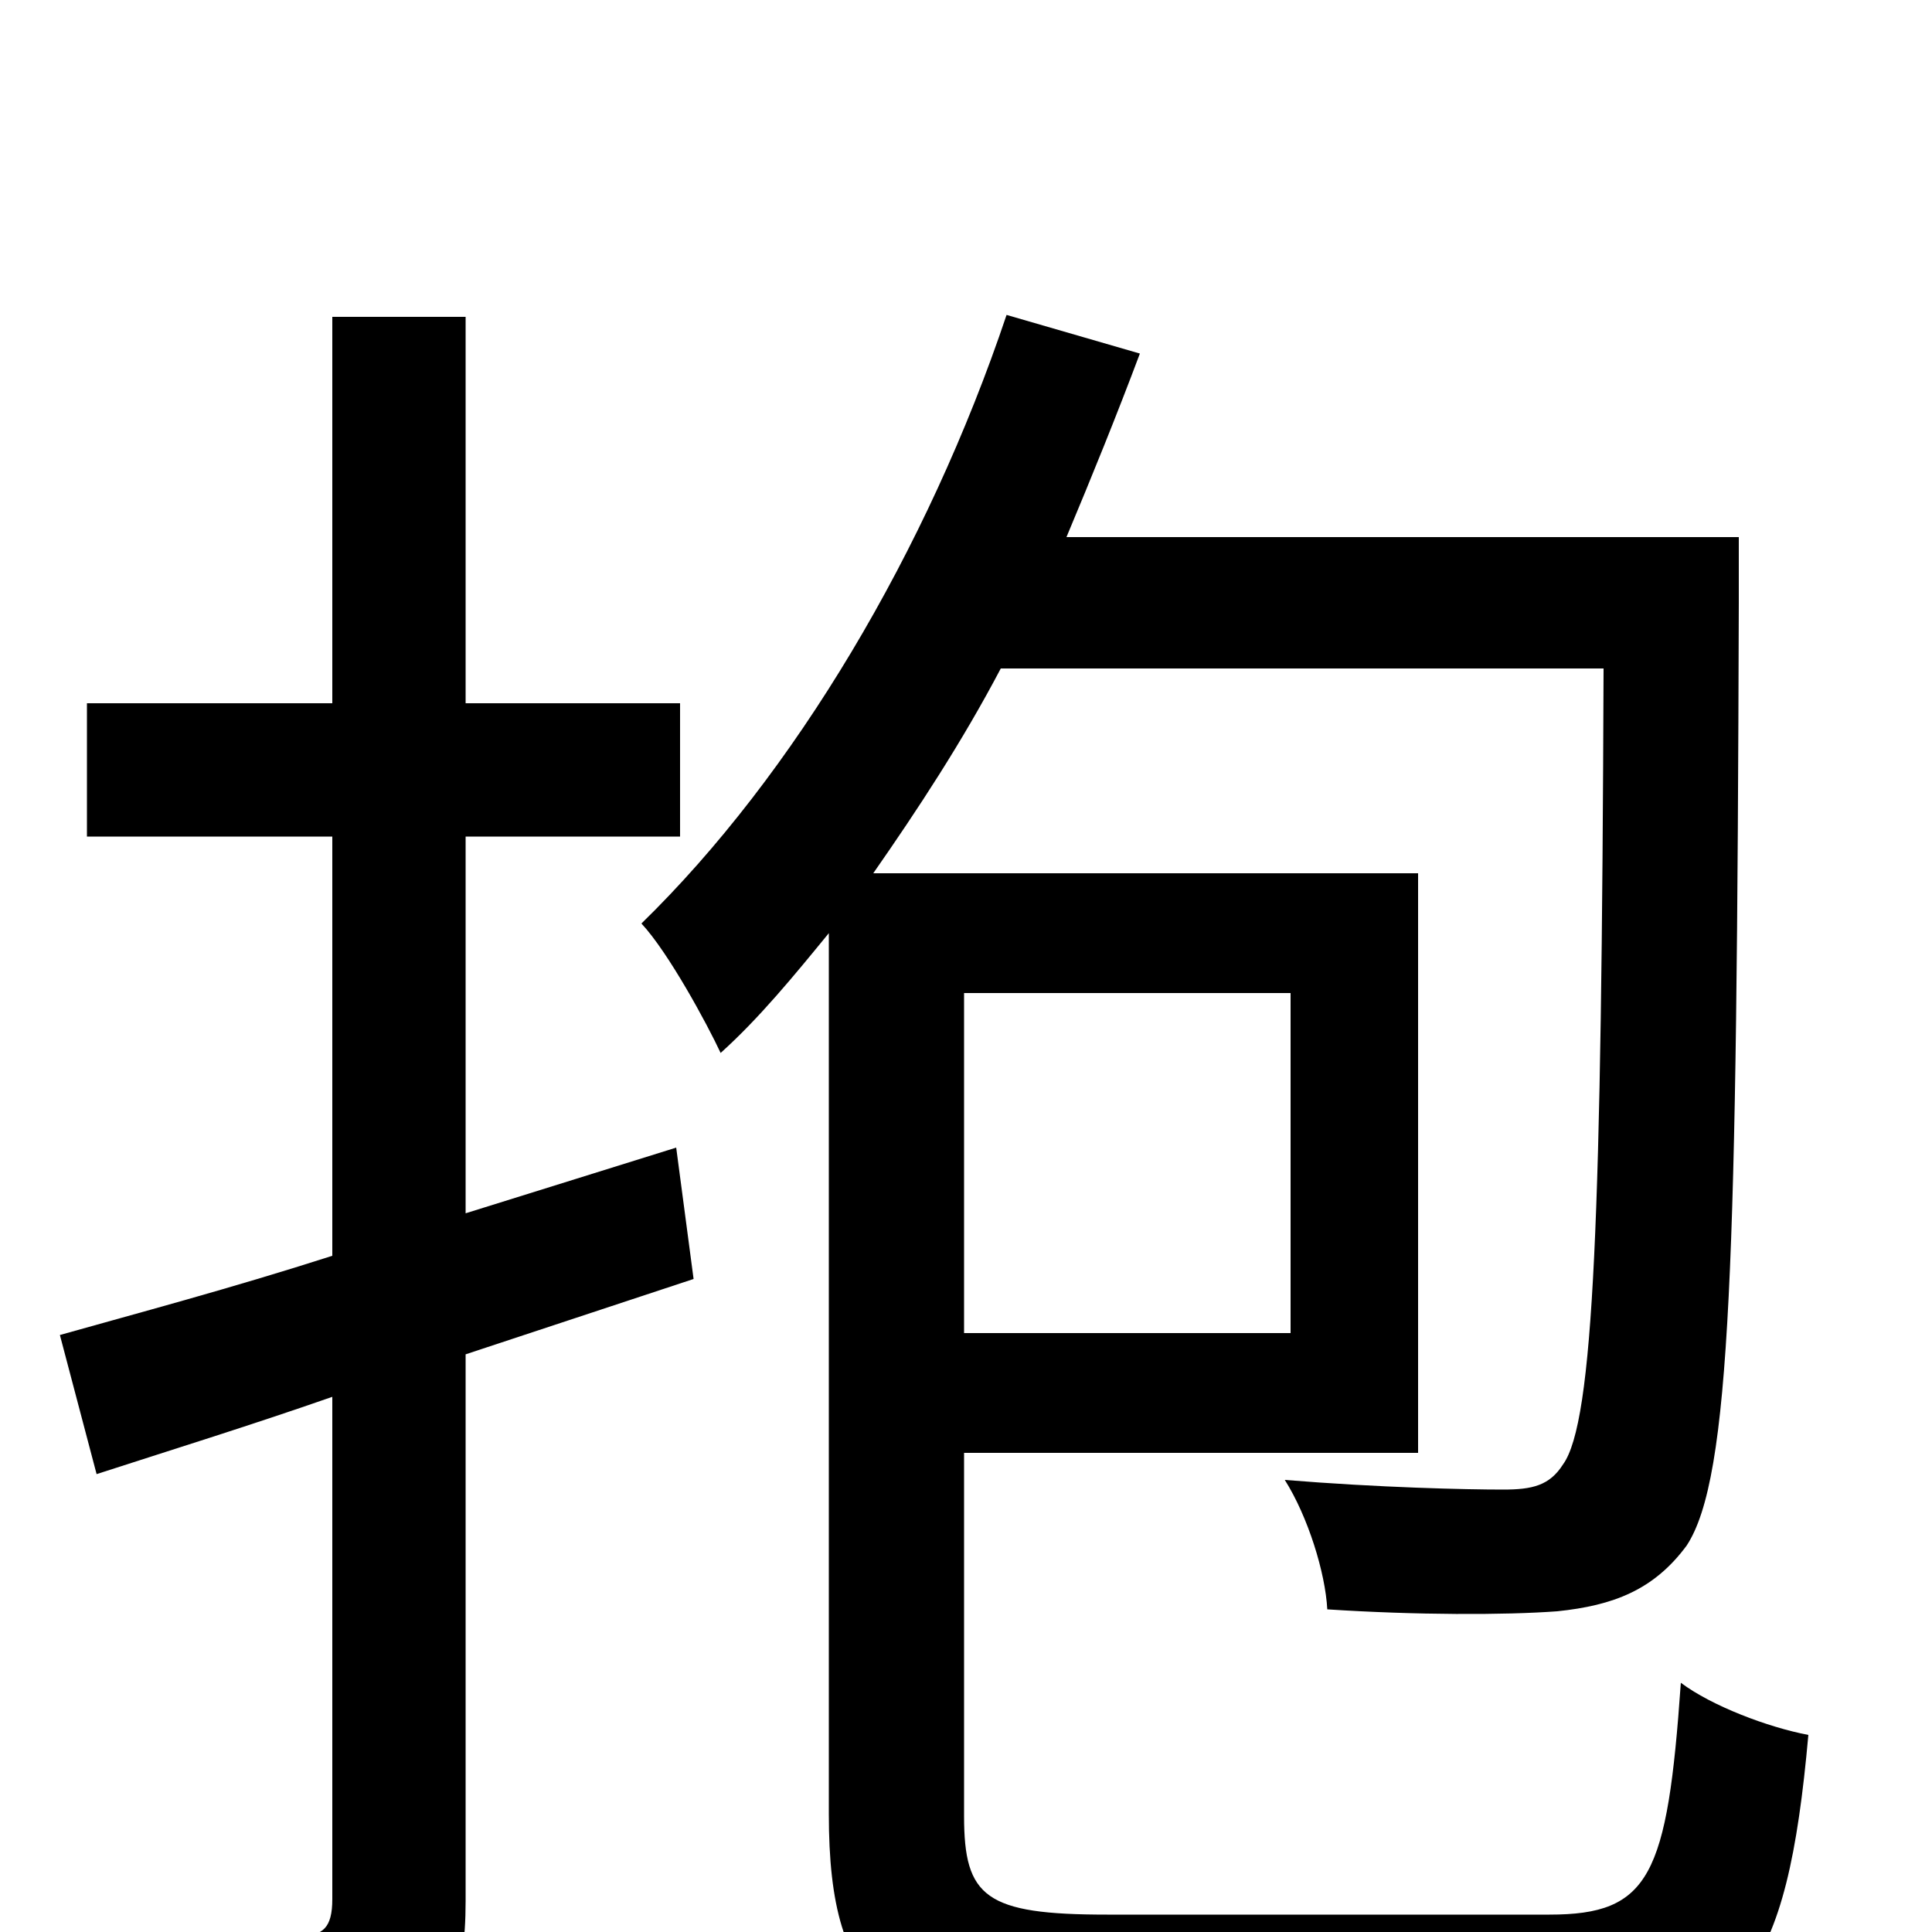 <svg xmlns="http://www.w3.org/2000/svg" viewBox="0 -1000 1000 1000">
	<path fill="#000000" d="M350 -406L241 -372V-567H352V-636H241V-836H172V-636H45V-567H172V-350C119 -333 70 -320 31 -309L50 -237C87 -249 129 -262 172 -277V-17C172 -2 167 2 155 2C144 2 104 2 61 1C71 22 80 52 83 70C146 71 184 68 207 56C232 44 241 25 241 -16V-299L359 -338ZM668 -486V-310H499V-486ZM573 -9C510 -9 499 -18 499 -60V-248H734V-548H452C475 -581 498 -616 518 -654H830C829 -370 825 -264 809 -242C802 -231 793 -229 778 -229C759 -229 714 -230 665 -234C677 -215 686 -186 687 -167C733 -164 779 -164 806 -166C835 -169 856 -177 873 -200C896 -235 899 -346 900 -688V-722H552C565 -753 578 -785 590 -817L521 -837C480 -715 411 -599 332 -522C346 -507 366 -470 373 -455C393 -473 411 -495 429 -517V-61C429 33 461 57 571 57H806C902 57 925 21 936 -102C915 -106 886 -117 870 -129C863 -29 854 -9 802 -9Z"/>
</svg>